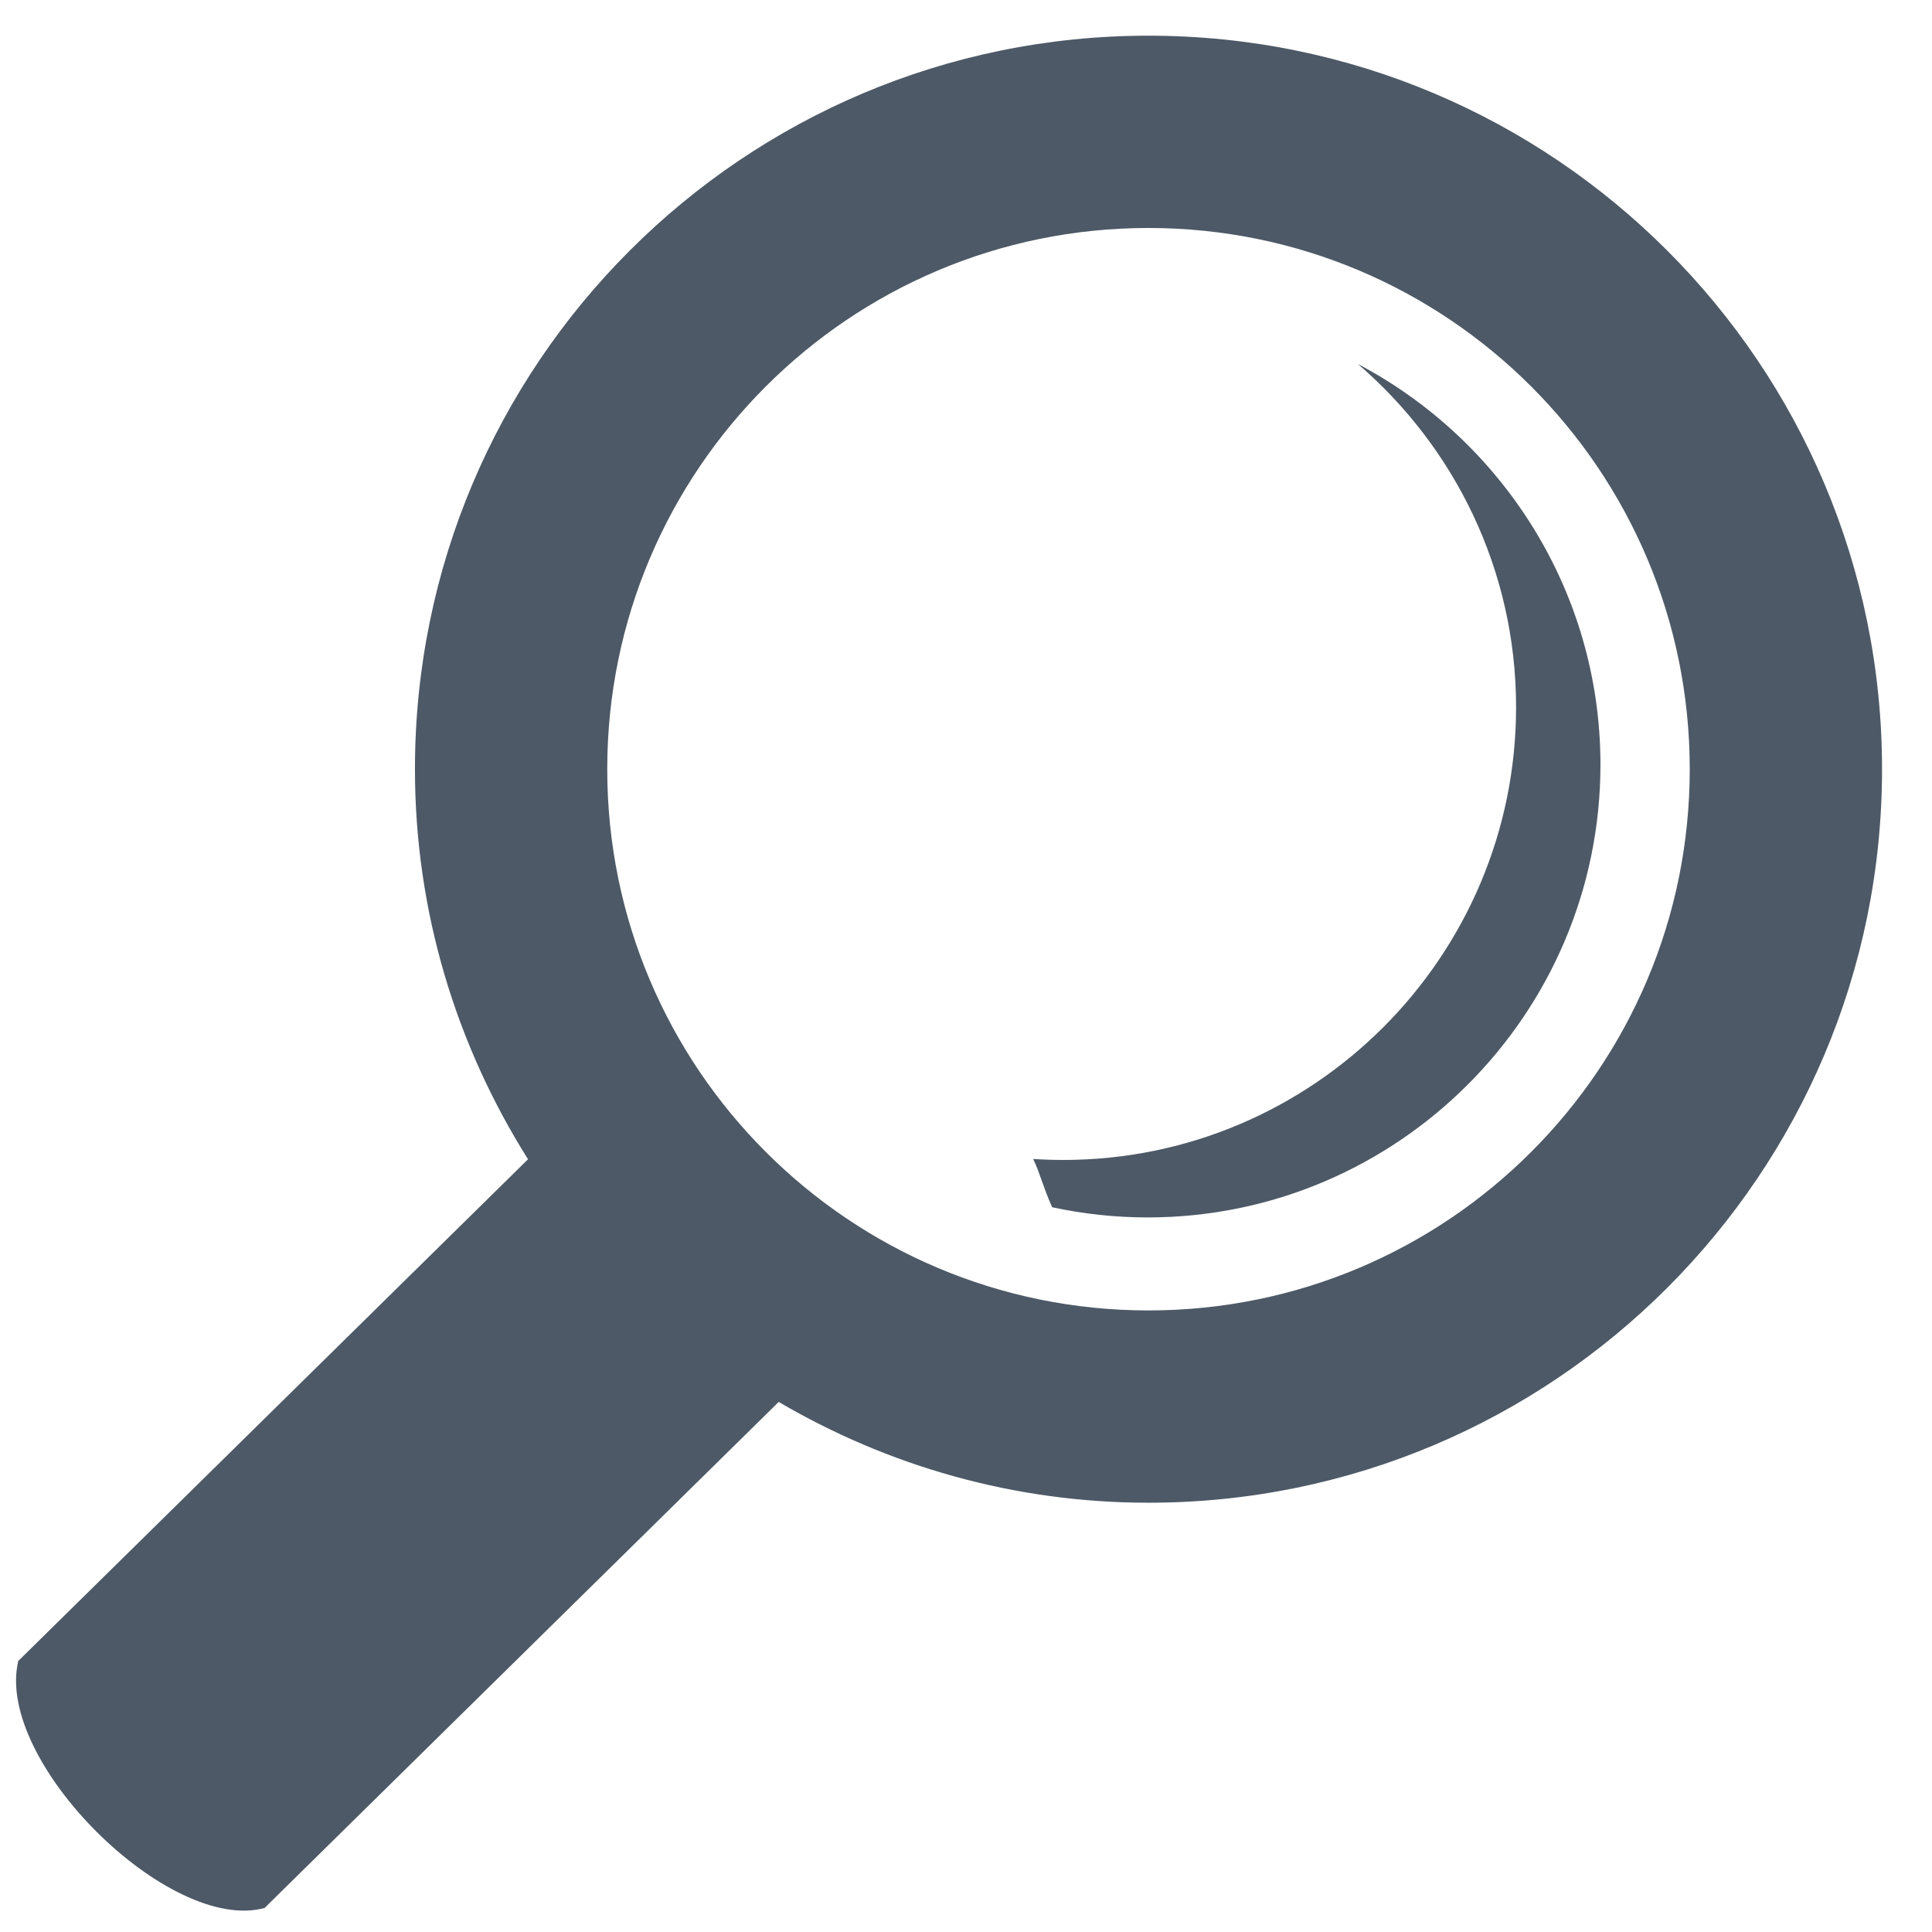 <?xml version="1.0" encoding="UTF-8" standalone="no"?>
<svg viewBox="0 0 36 36" version="1.1" xmlns="http://www.w3.org/2000/svg" xmlns:xlink="http://www.w3.org/1999/xlink" xmlns:sketch="http://www.bohemiancoding.com/sketch/ns">
    <defs></defs>
    <g id="Page-1" stroke="none" stroke-width="1" fill="none" fill-rule="evenodd" sketch:type="MSPage">
        <g id="Artboard" sketch:type="MSArtboardGroup" fill="#4D5966">
            <g id="Imported-Layers" sketch:type="MSLayerGroup">
                <path d="M25.303,6.783 C27.104,8.331 28.25,10.622 28.25,13.177 C28.25,17.829 24.467,21.614 19.815,21.614 C19.626,21.614 19.439,21.608 19.252,21.596 C19.396,21.905 19.419,22.072 19.605,22.495 C20.179,22.619 20.774,22.685 21.386,22.685 C26.038,22.685 29.822,18.9 29.822,14.249 C29.822,11.011 27.985,8.197 25.303,6.783" id="Fill-1" sketch:type="MSShapeGroup"></path>
                <path d="M21.4,0.665 C13.852,0.665 7.732,6.784 7.732,14.333 C7.732,17.007 8.512,19.494 9.839,21.601 L0.334,30.956 L0.338,30.962 C-0.094,32.83 3.161,36.044 4.933,35.551 L4.947,35.537 L4.984,35.499 L14.51,26.123 C16.534,27.31 18.884,28.001 21.4,28.001 C28.95,28.001 35.069,21.882 35.069,14.333 C35.069,6.784 28.95,0.665 21.4,0.665 L21.4,0.665 Z M21.4,24.418 C15.83,24.418 11.315,19.903 11.315,14.333 C11.315,8.763 15.83,4.248 21.4,4.248 C26.971,4.248 31.486,8.763 31.486,14.333 C31.486,19.903 26.971,24.418 21.4,24.418 L21.4,24.418 Z" id="Fill-2" sketch:type="MSShapeGroup"></path>
            </g>
        </g>
    </g>
</svg>